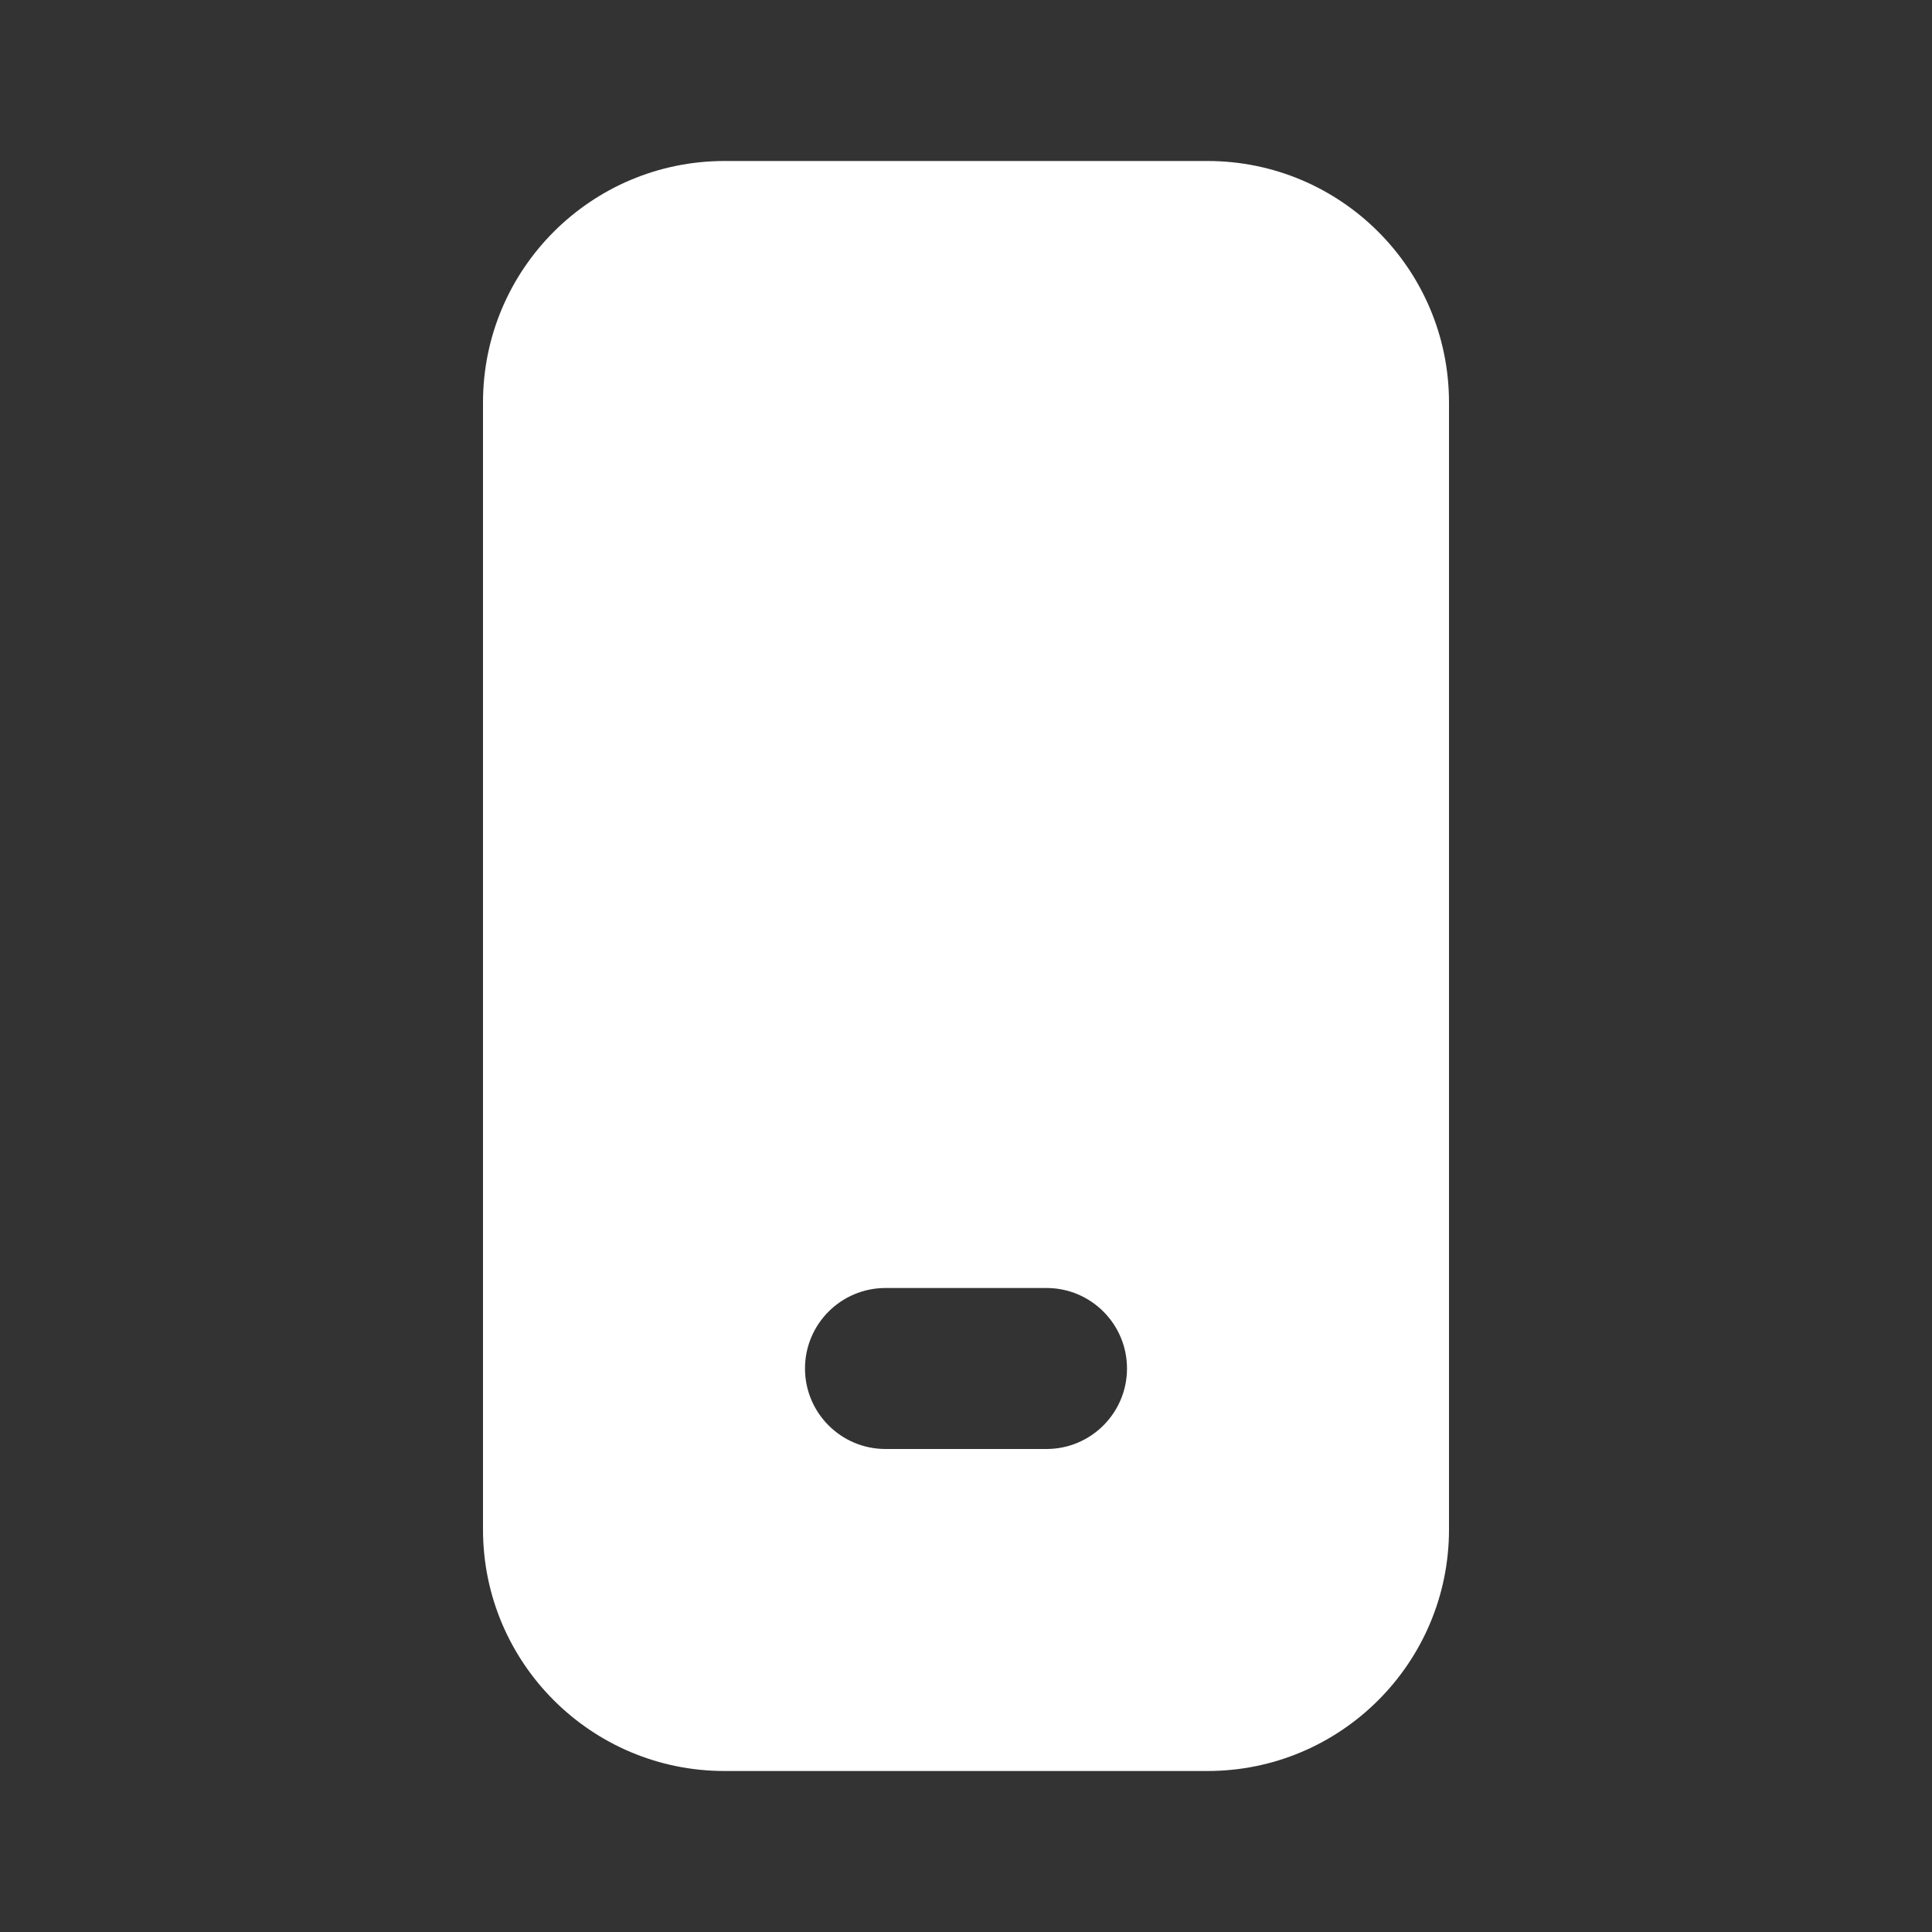 <svg width="12" height="12" viewBox="0 0 12 12" fill="none" xmlns="http://www.w3.org/2000/svg">
<rect x="0" y="0" width="12" height="12" fill="#333333" stroke="none"/>
<path d="M3 2.5C3 1.672 3.672 1 4.5 1H7.5C8.328 1 9 1.672 9 2.5V9.5C9 10.328 8.328 11 7.5 11H4.5C3.672 11 3 10.328 3 9.5V2.5ZM5.5 8C5.224 8 5 8.224 5 8.5C5 8.776 5.224 9 5.5 9H6.5C6.776 9 7 8.776 7 8.5C7 8.224 6.776 8 6.5 8H5.5Z" fill="#ffffff"/>
</svg>
